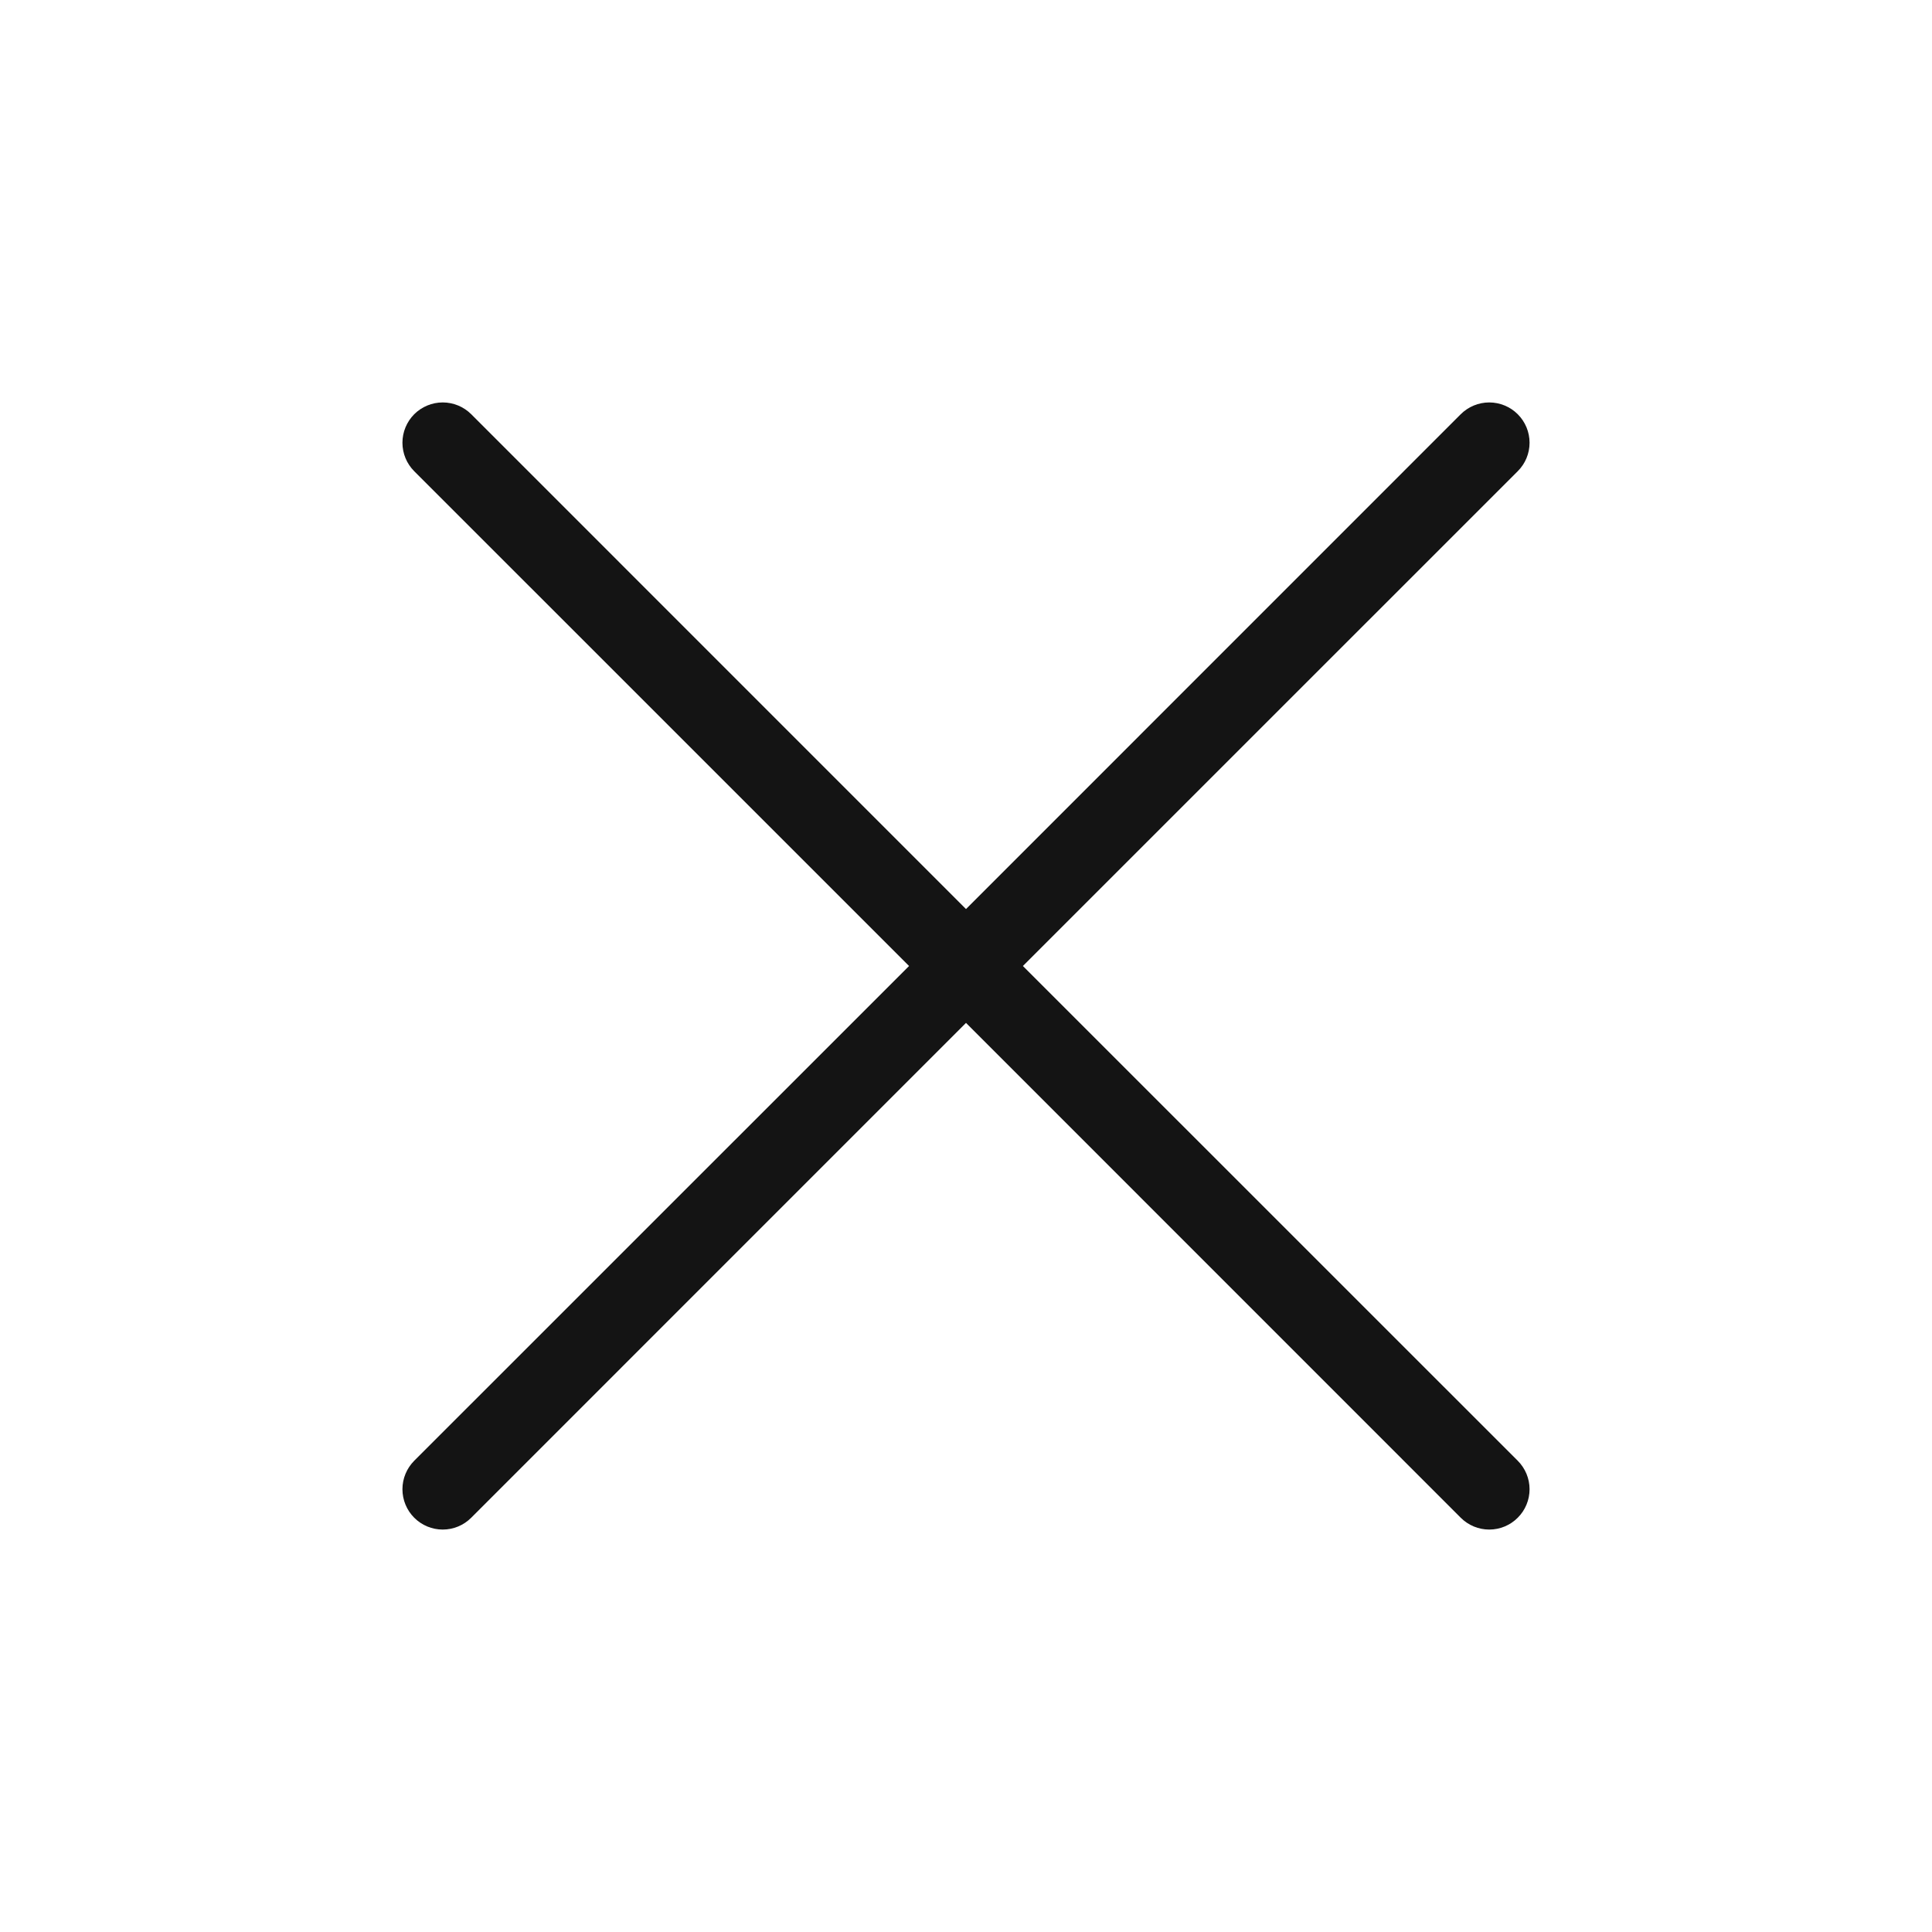<svg width="40" height="40" viewBox="0 0 40 40" fill="none" xmlns="http://www.w3.org/2000/svg">
<path d="M31.423 30.243C31.58 30.4 31.668 30.612 31.668 30.833C31.668 31.054 31.58 31.267 31.423 31.423C31.267 31.58 31.054 31.668 30.833 31.668C30.612 31.668 30.4 31.58 30.243 31.423L20 21.178L9.756 31.423C9.6 31.58 9.388 31.668 9.166 31.668C8.945 31.668 8.733 31.58 8.576 31.423C8.42 31.267 8.332 31.054 8.332 30.833C8.332 30.612 8.42 30.4 8.576 30.243L18.821 20L8.576 9.756C8.42 9.6 8.332 9.388 8.332 9.166C8.332 8.945 8.42 8.733 8.576 8.576C8.733 8.42 8.945 8.332 9.166 8.332C9.388 8.332 9.6 8.42 9.756 8.576L20 18.821L30.243 8.576C30.4 8.42 30.612 8.332 30.833 8.332C31.054 8.332 31.267 8.42 31.423 8.576C31.58 8.733 31.668 8.945 31.668 9.166C31.668 9.388 31.58 9.6 31.423 9.756L21.178 20L31.423 30.243Z" fill="#141414"/>
</svg>

